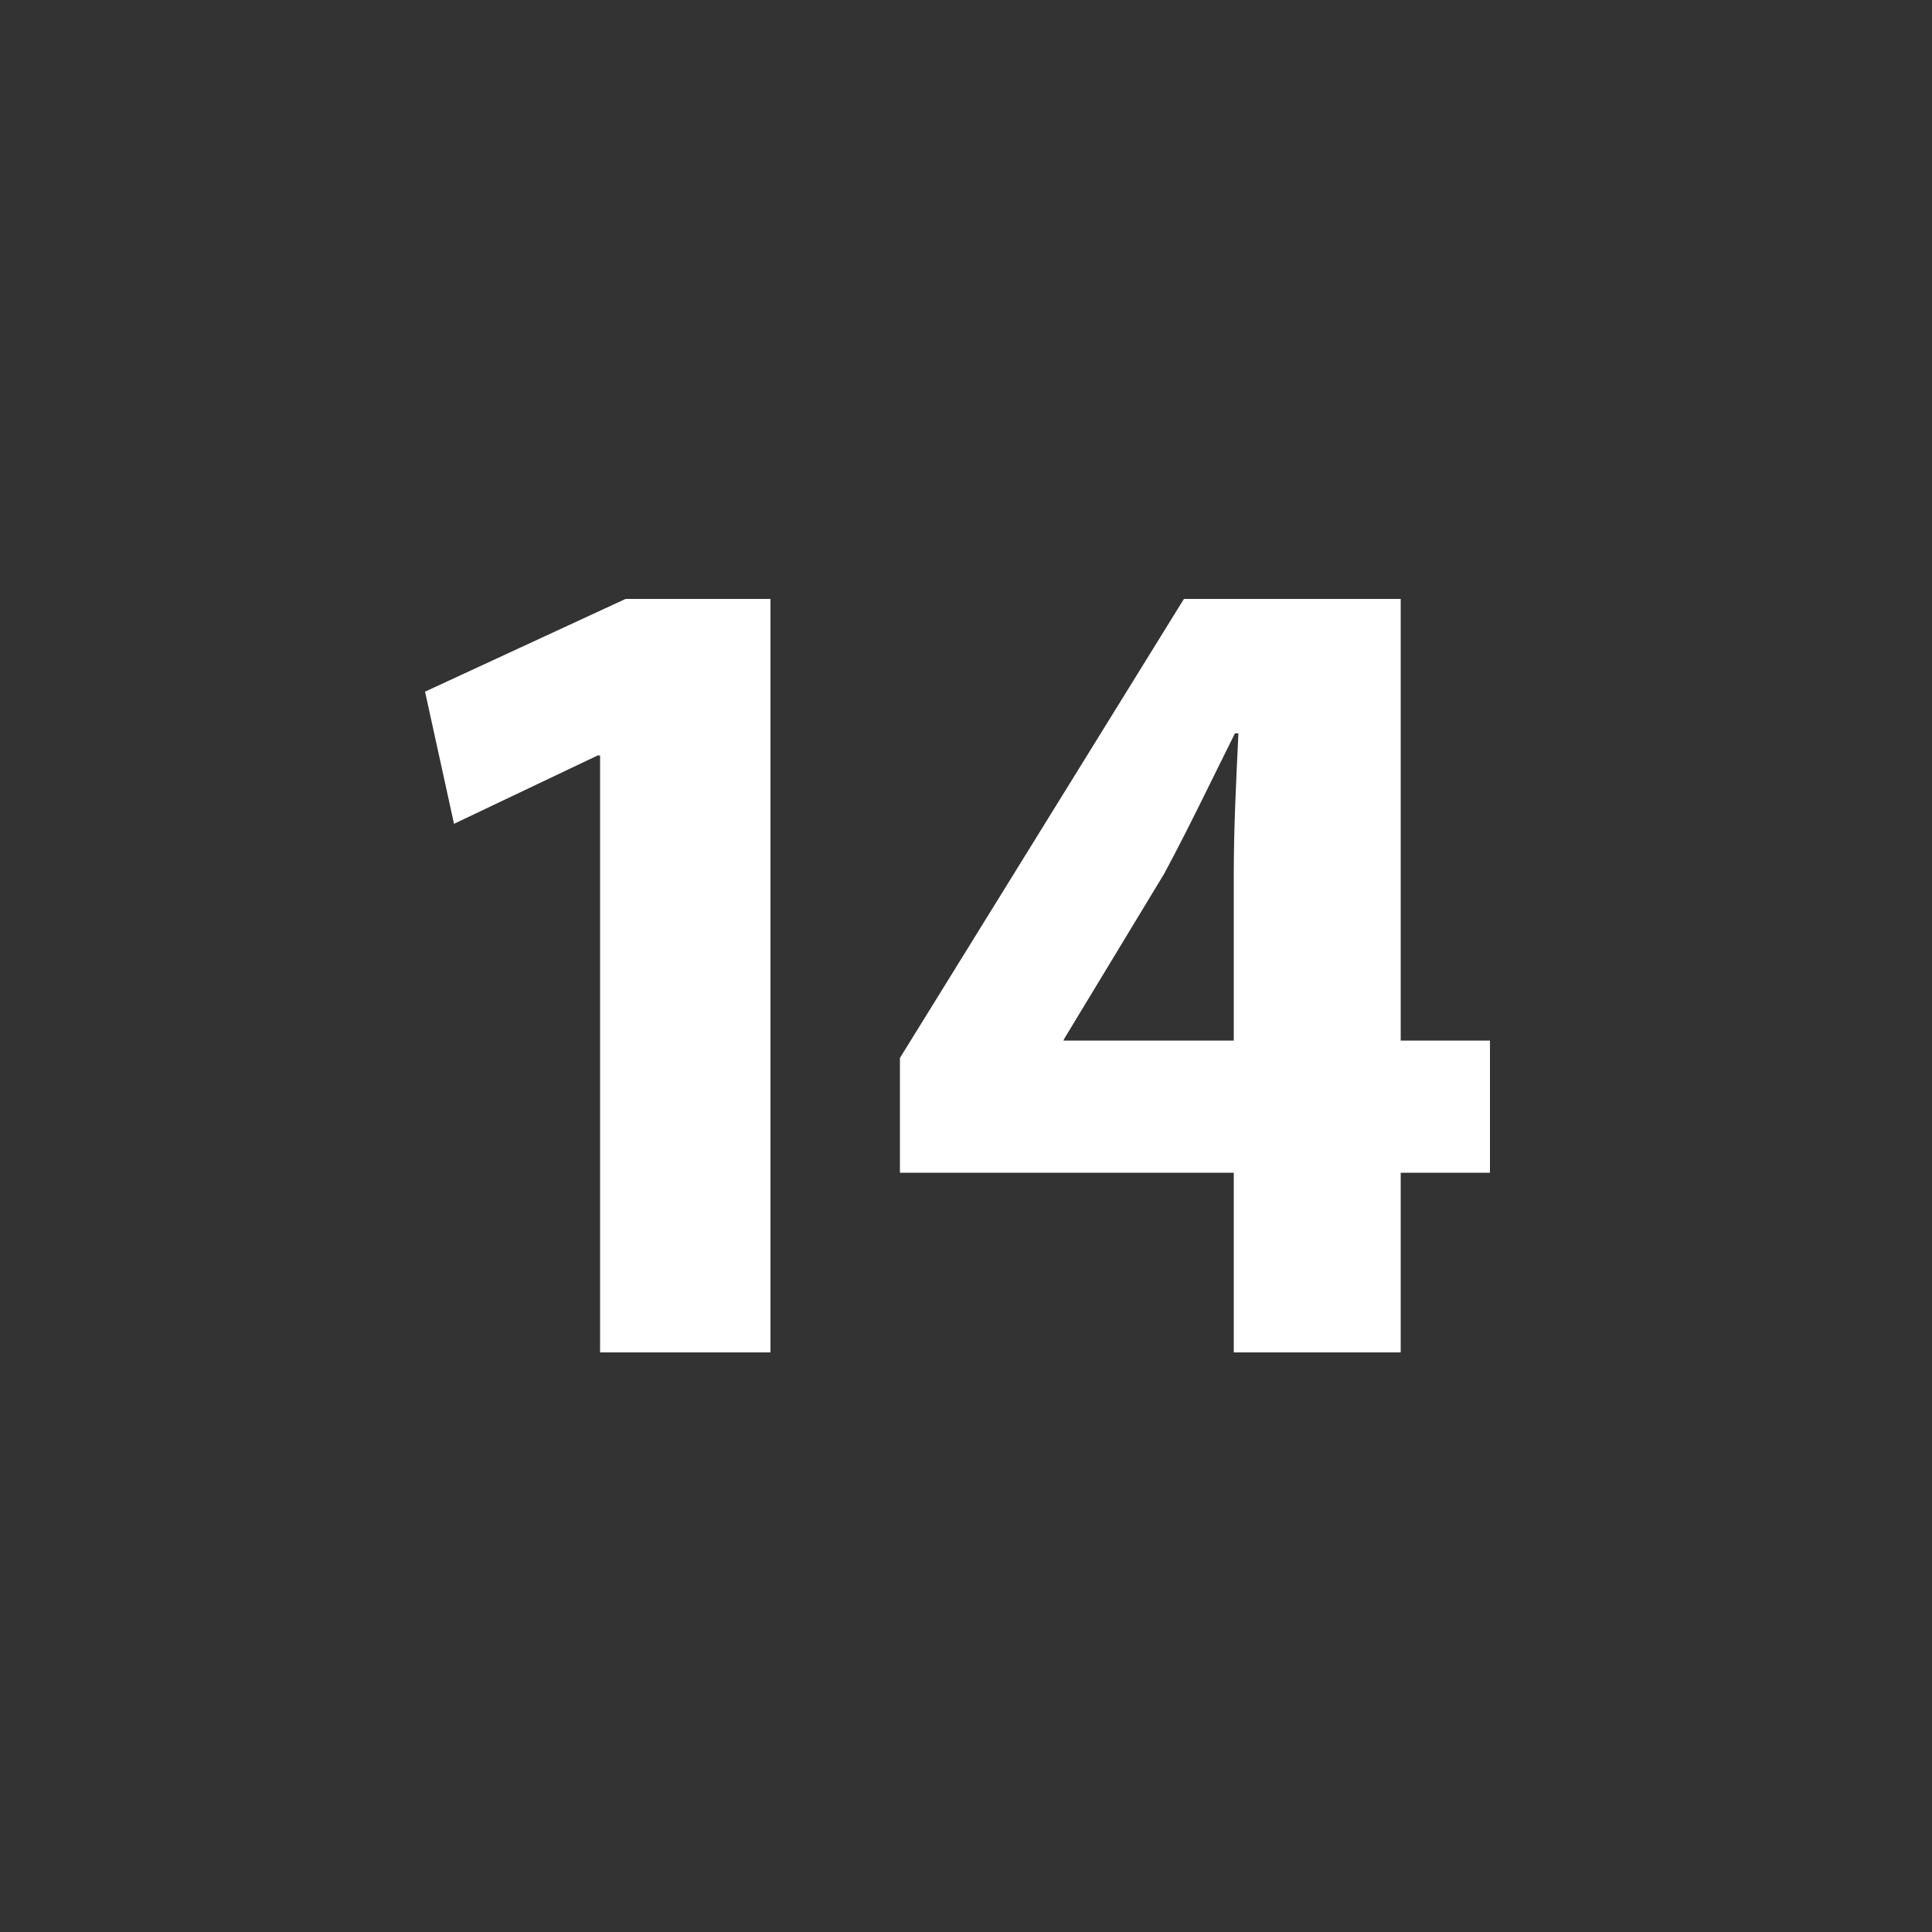 <svg width="100" height="100" viewBox="0 0 100 100" xmlns="http://www.w3.org/2000/svg" style="background:#686868"><rect x="0" y="0" width="100" height="100" fill="#333333" stroke="none"/><title>14</title><path d="M31.06 70h8.82V31h-7.5L22 35.8l1.5 6.84 7.44-3.54h.12V70zm41.44 0v-9.3h4.62v-6.84H72.5V31H61.28l-14.7 23.76v5.94h17.28V70h8.64zM55.04 53.86l.06-.12 5.16-8.52c1.32-2.46 2.4-4.74 3.66-7.26h.18c-.12 2.52-.24 4.92-.24 7.26v8.64h-8.82z" fill="#FFF" fill-rule="evenodd"/></svg>